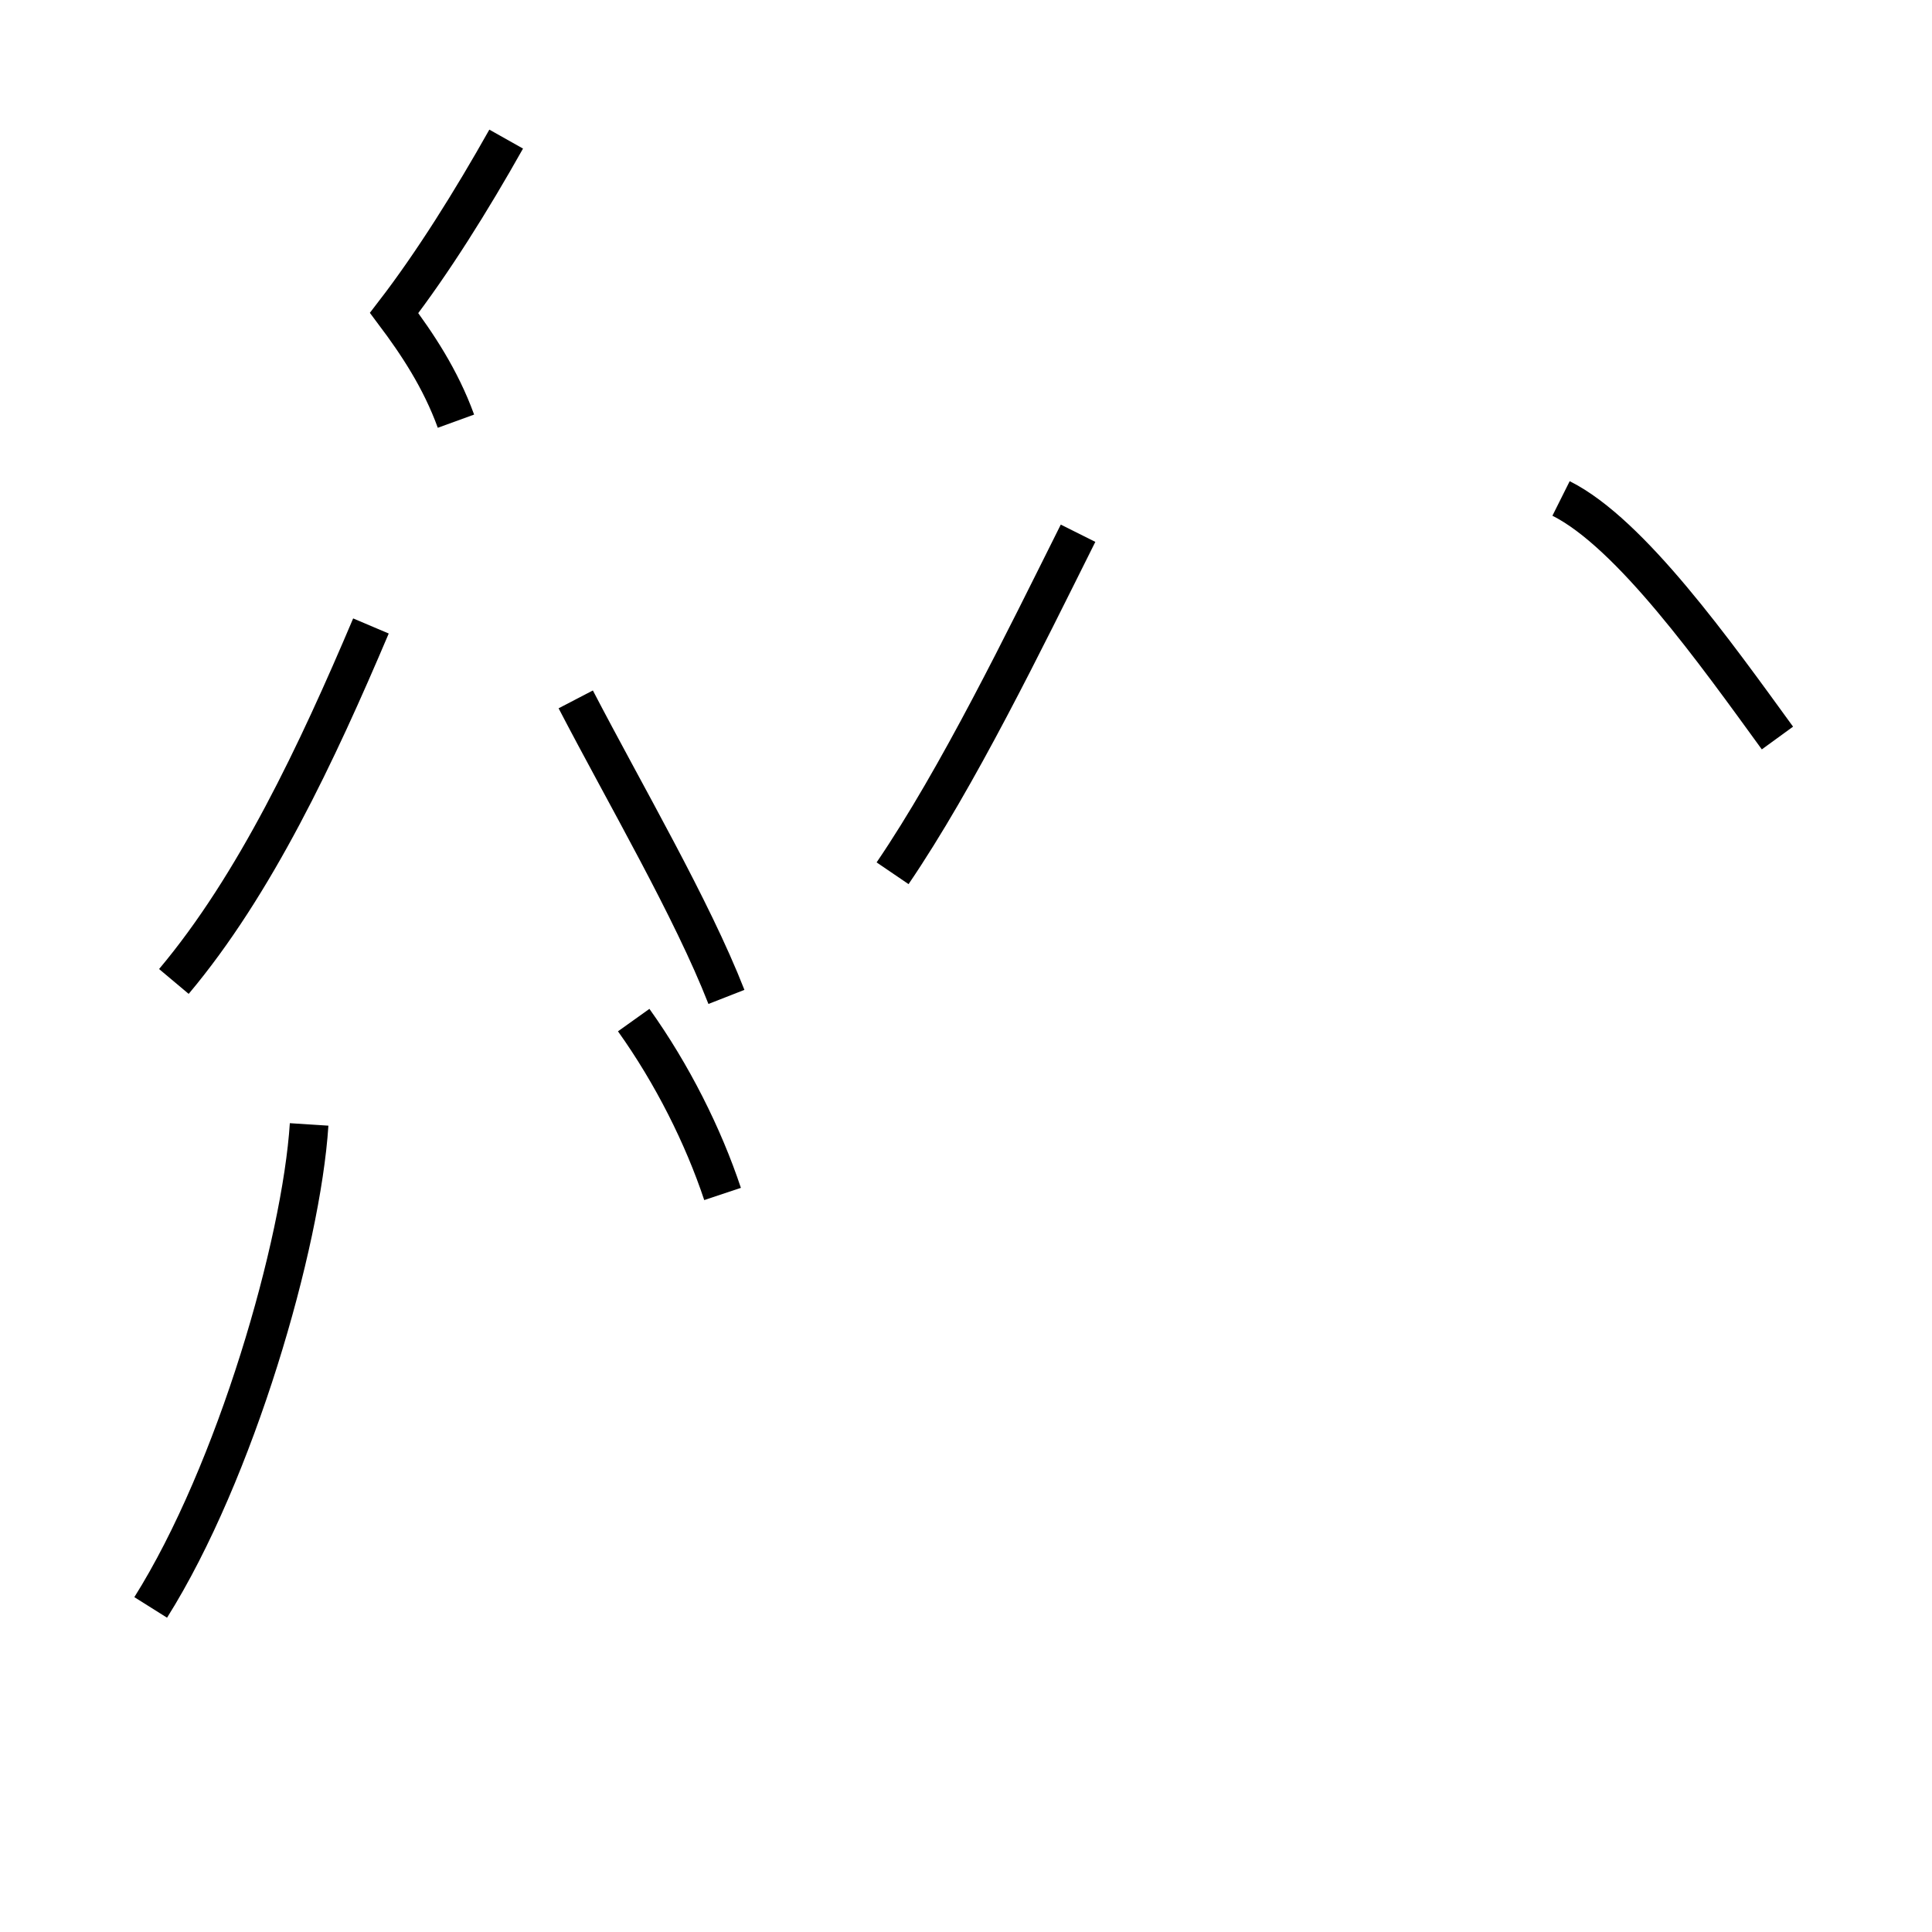 <?xml version='1.0' encoding='utf8'?>
<svg viewBox="0.0 -44.0 50.0 50.0" version="1.1" xmlns="http://www.w3.org/2000/svg">
<rect x="0.0" y="-44.0" width="50.0" height="50.0" fill="#808080" stroke="none"/>
<rect x="-1000" y="-1000" width="2000" height="2000" stroke="white" fill="white"/>
<g style="fill:none; stroke:#000000;  stroke-width:1">
<path d="M 11.8 33.1 C 11.4 34.2 10.8 35.1 10.2 35.9 C 11.2 37.2 12.2 38.8 13.1 40.4 M 4.5 18.6 C 6.6 21.1 8.2 24.5 9.6 27.8 M 18.8 18.2 C 17.9 20.5 16.2 23.4 14.9 25.9 M 3.9 2.4 C 6.1 5.9 7.8 11.8 8.0 14.9 M 18.7 13.1 C 18.2 14.6 17.4 16.2 16.4 17.6 M 23.1 21.4 C 24.8 23.9 26.5 27.4 27.9 30.2 M 46.0 24.9 C 44.4 27.1 42.2 30.2 40.4 31.1 " transform="scale(1, -1)" />
</g>
</svg>